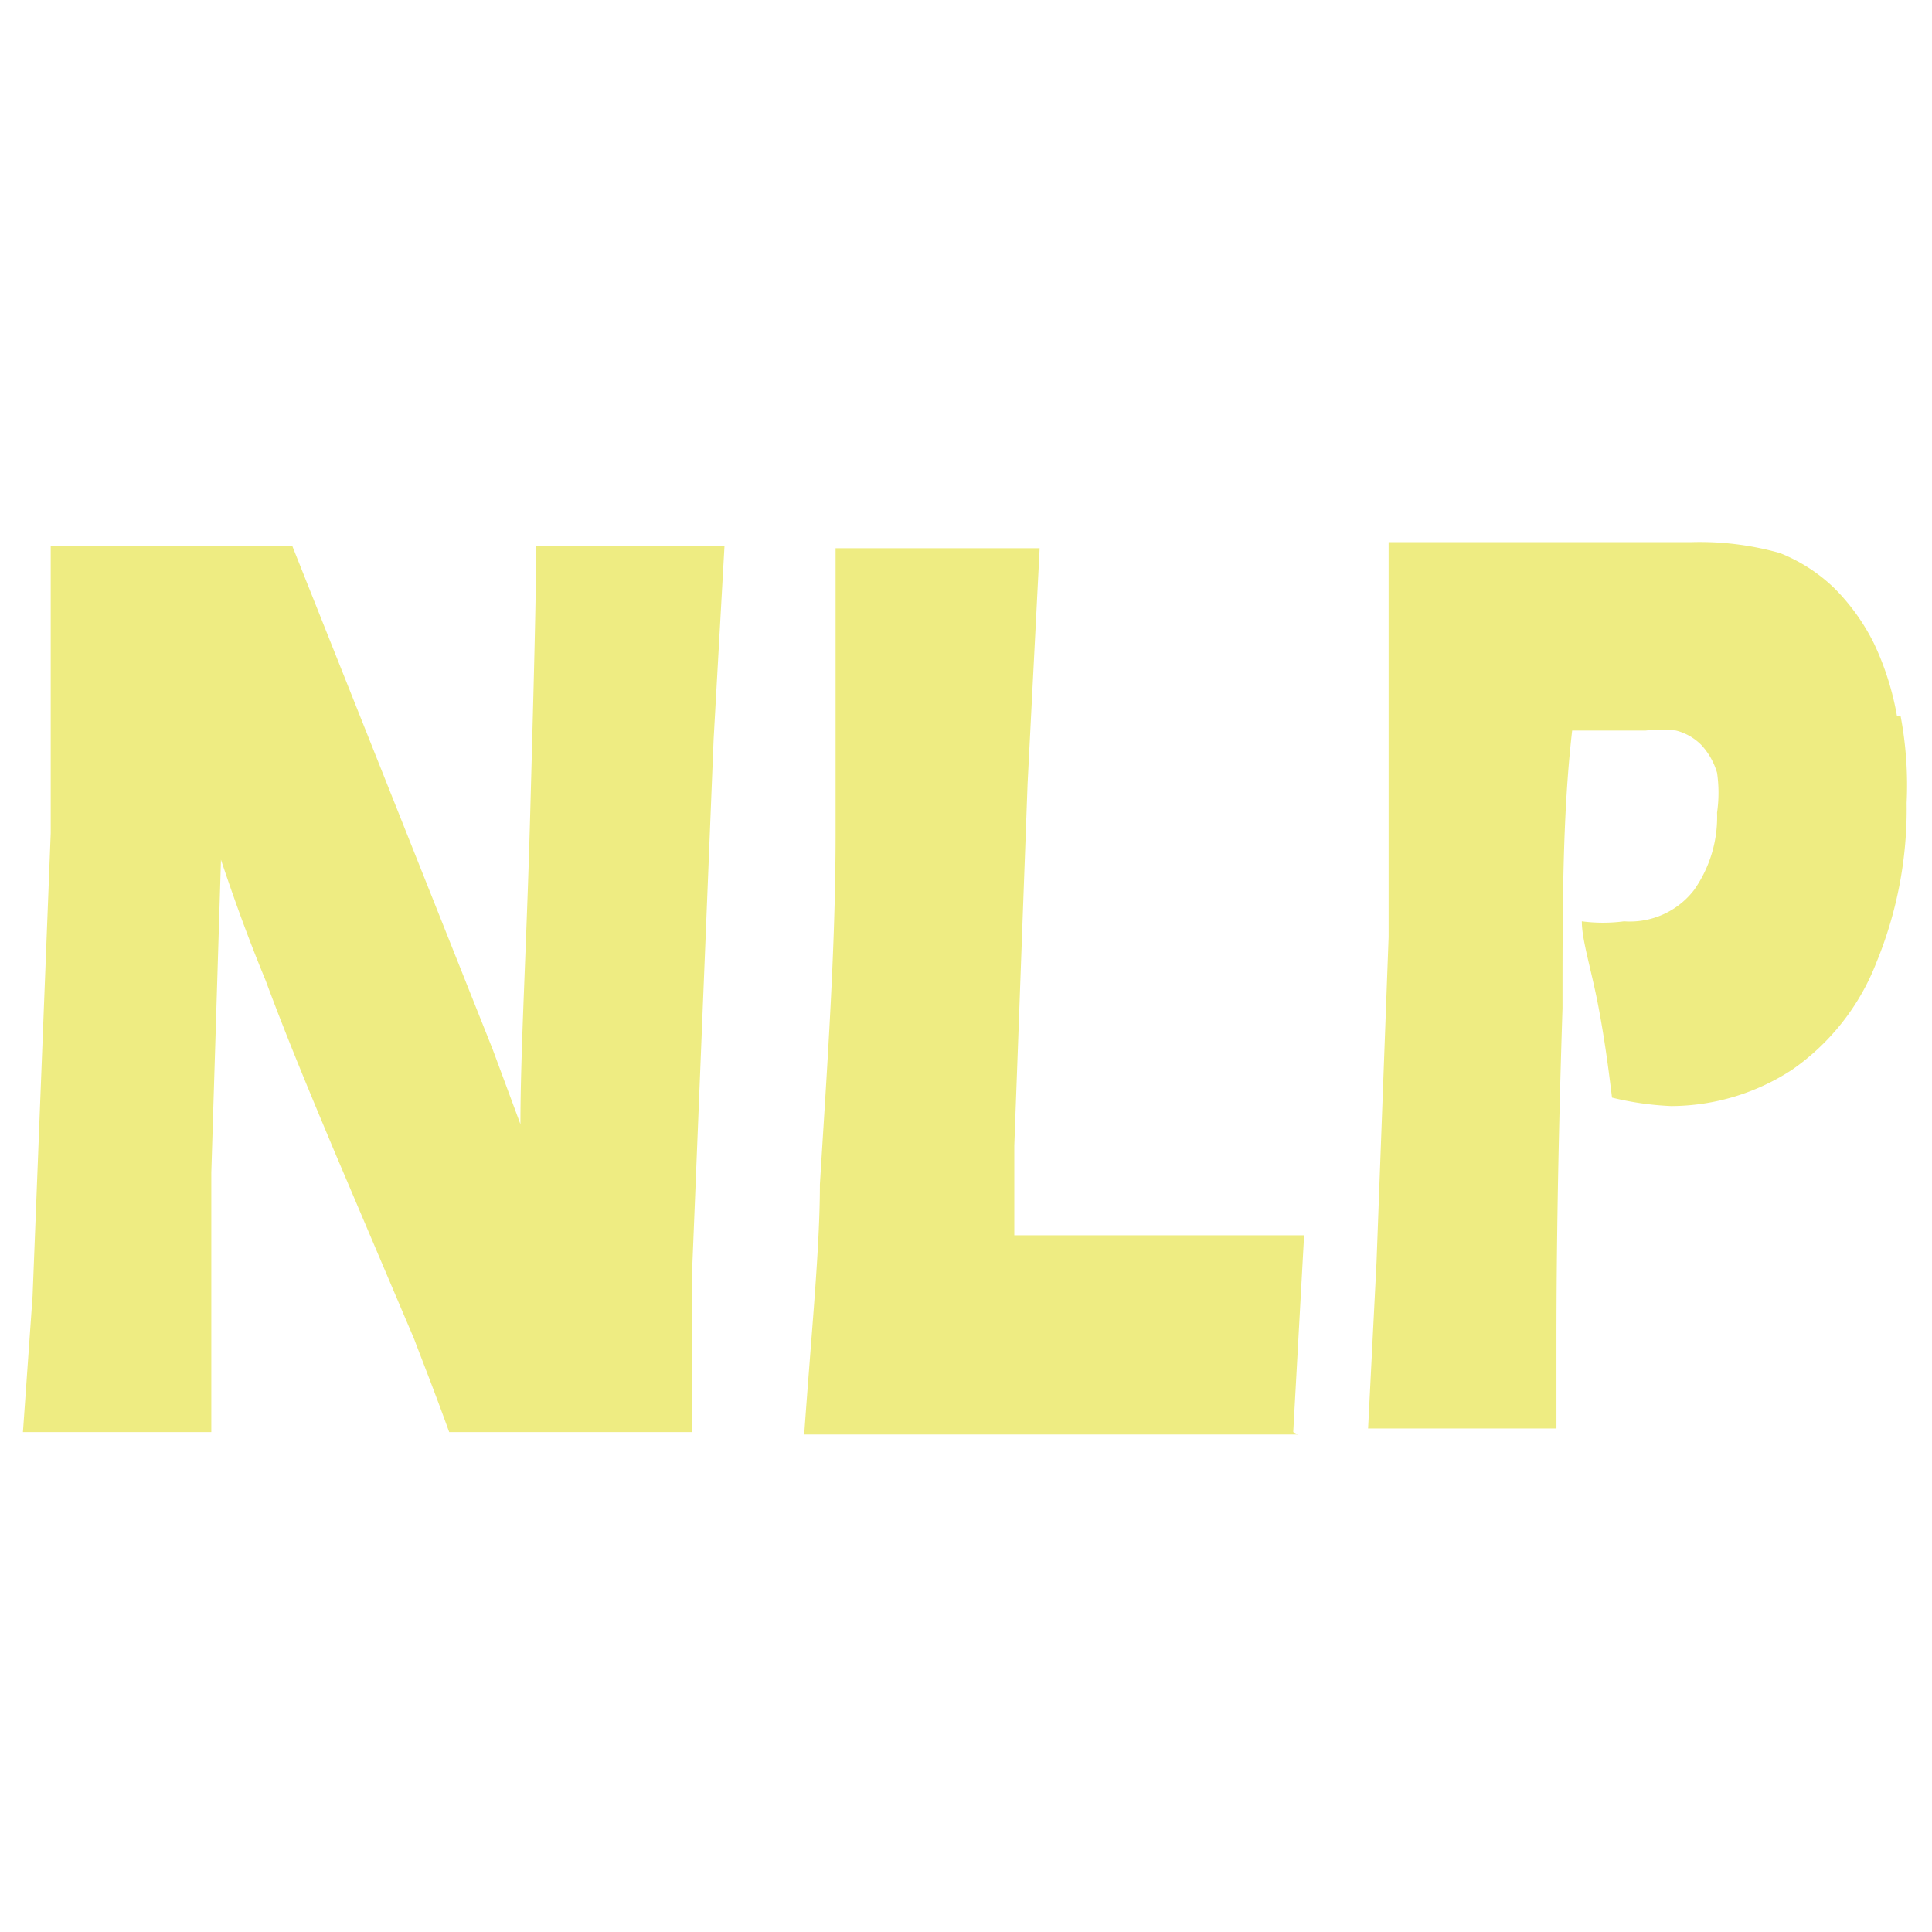 <svg id="Layer_1" data-name="Layer 1" xmlns="http://www.w3.org/2000/svg" viewBox="0 0 16 16"><defs><style>.cls-1{fill:#eeec82;}</style></defs><path class="cls-1" d="M2.2,8.12c-.12-.29-.24-.61-.37-1L1.75,9.71l0,2.15H.19l.08-1.13L.42,6.9l0-1.54V4.52h2L4.08,8.69l.23.62c0-.61.05-1.45.08-2.54s.05-1.83.05-2.25H6l-.09,1.6-.18,4.45,0,1.29H3.72c-.13-.36-.23-.61-.29-.77L2.78,9.56C2.57,9.06,2.37,8.58,2.2,8.12Zm8.51,3.74.09-1.63c-.35,0-.86,0-1.53,0l-.87,0,0-.74.11-3,.1-1.95H6.92c0,.61,0,1.4,0,2.36s-.07,1.93-.13,2.91c0,.53-.07,1.22-.13,2.07h4.09Zm5-5.93a2.35,2.35,0,0,0-.19-.6,1.74,1.74,0,0,0-.33-.46,1.38,1.38,0,0,0-.45-.29A2.44,2.44,0,0,0,14,4.49l-.87,0-.81,0-.82,0c0,.35,0,.6,0,.76s0,.41,0,.61l0,1.9-.1,2.69-.07,1.38h1.56v-.7c0-.31,0-1.24.05-2.78,0-.84,0-1.61.08-2.3l.32,0h.29a1,1,0,0,1,.25,0,.45.45,0,0,1,.21.12.58.58,0,0,1,.13.23,1.15,1.15,0,0,1,0,.33,1.05,1.05,0,0,1-.19.64.67.67,0,0,1-.58.26,1.34,1.34,0,0,1-.35,0c0,.16.08.4.14.72s.09.58.11.74a2.5,2.5,0,0,0,.49.07,1.84,1.84,0,0,0,1-.3,1.93,1.93,0,0,0,.7-.89,3.34,3.34,0,0,0,.25-1.32A3.08,3.08,0,0,0,15.74,5.93Z"/></svg>